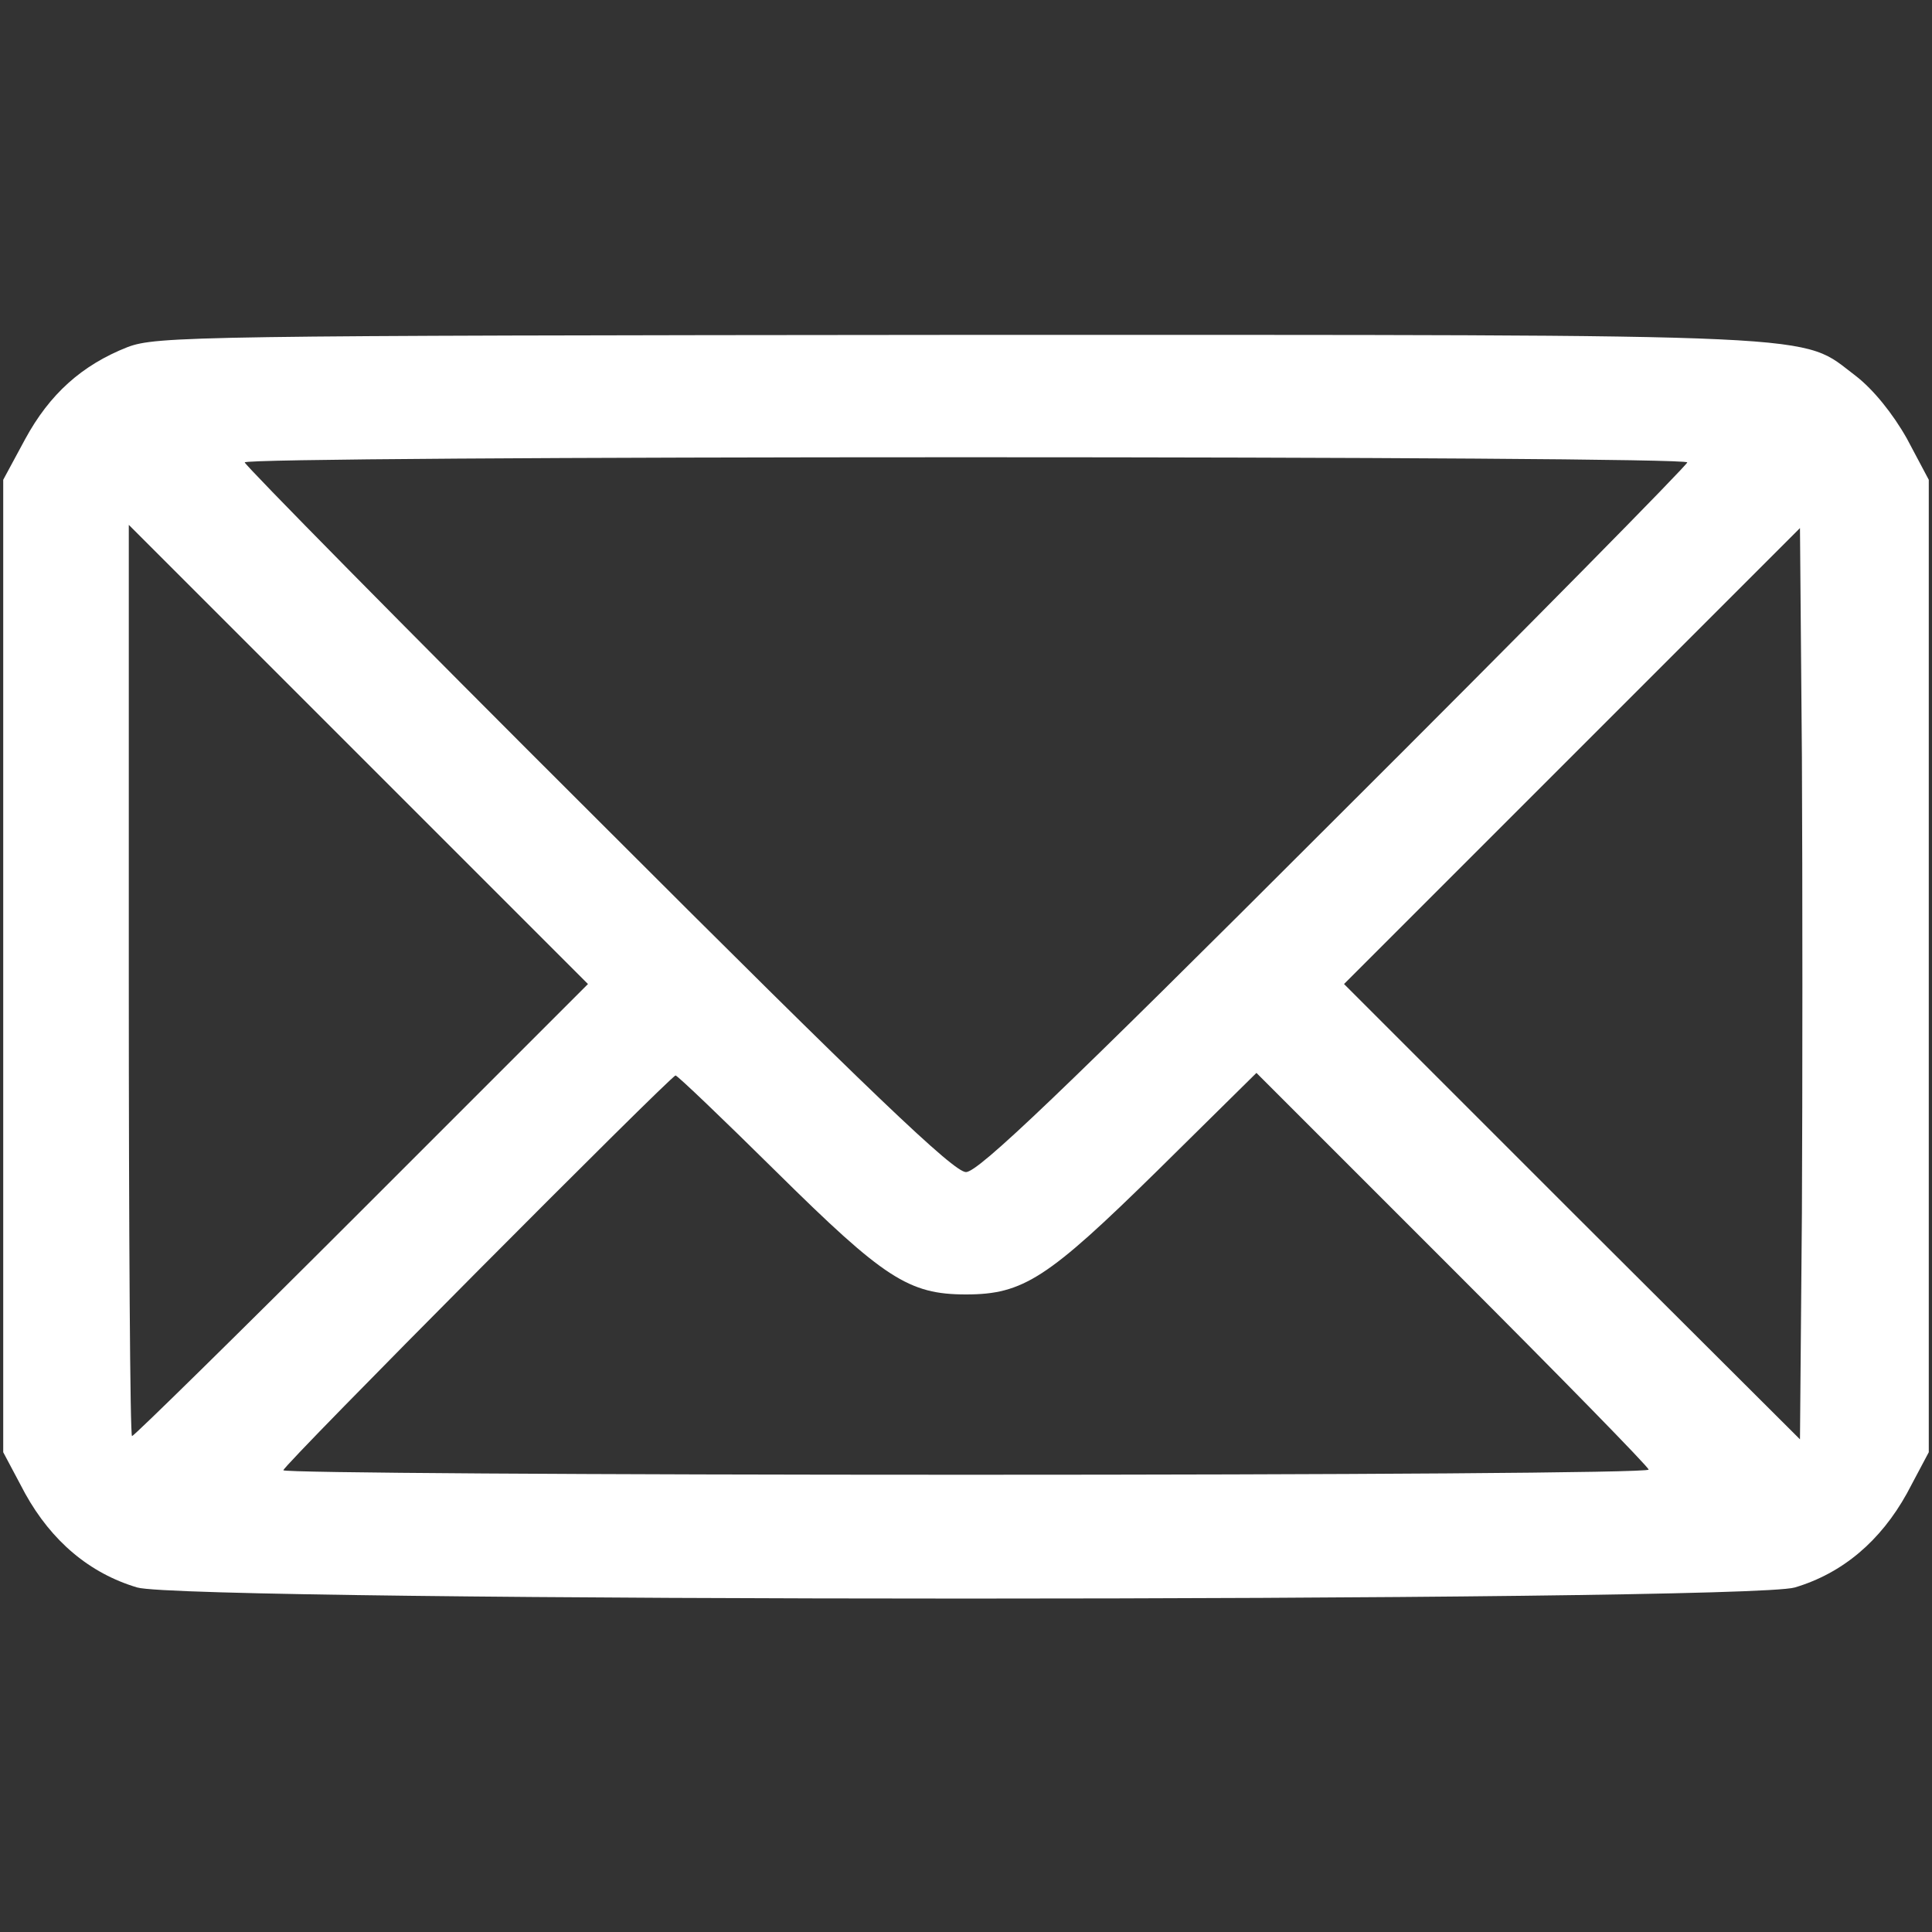  <svg  version="1.0" xmlns="http://www.w3.org/2000/svg"  width="300pt" height="300pt" viewBox="0 0 300 300"  preserveAspectRatio="xMidYMid meet"><rect x="0" y="0" width="300" height="300" fill="#333333" stroke="none"/>  <g transform="translate(0,300) scale(0.1,-0.1)" fill="#ffffff" stroke="none"> <path d="M198 2461 c-71 -28 -121 -73 -159 -143 l-34 -63 0 -755 0 -755 34 -64 c41 -74 100 -124 174 -146 76 -23 2498 -23 2574 0 74 22 133 72 174 146 l34 64 0 755 0 755 -34 64 c-22 39 -52 76 -79 97 -89 67 -15 64 -1391 64 -1187 -1 -1248 -2 -1293 -19z m2422 -179 c0 -4 -246 -254 -548 -555 -426 -426 -553 -547 -572 -547 -19 0 -146 121 -572 547 -302 301 -548 551 -548 555 0 5 504 8 1120 8 616 0 1120 -3 1120 -8z m-2058 -1161 c-193 -193 -354 -351 -357 -351 -3 0 -5 318 -5 707 l0 708 357 -357 356 -356 -351 -351z m2236 -4 l-3 -352 -354 353 -354 354 354 354 354 354 3 -356 c1 -195 1 -514 0 -707z m-1592 63 c167 -165 205 -190 294 -190 89 0 127 25 297 192 l154 152 304 -304 c168 -168 305 -308 305 -312 0 -5 -477 -8 -1060 -8 -583 0 -1060 3 -1060 7 0 8 602 613 609 613 3 0 73 -67 157 -150z"/> </g> </svg> 